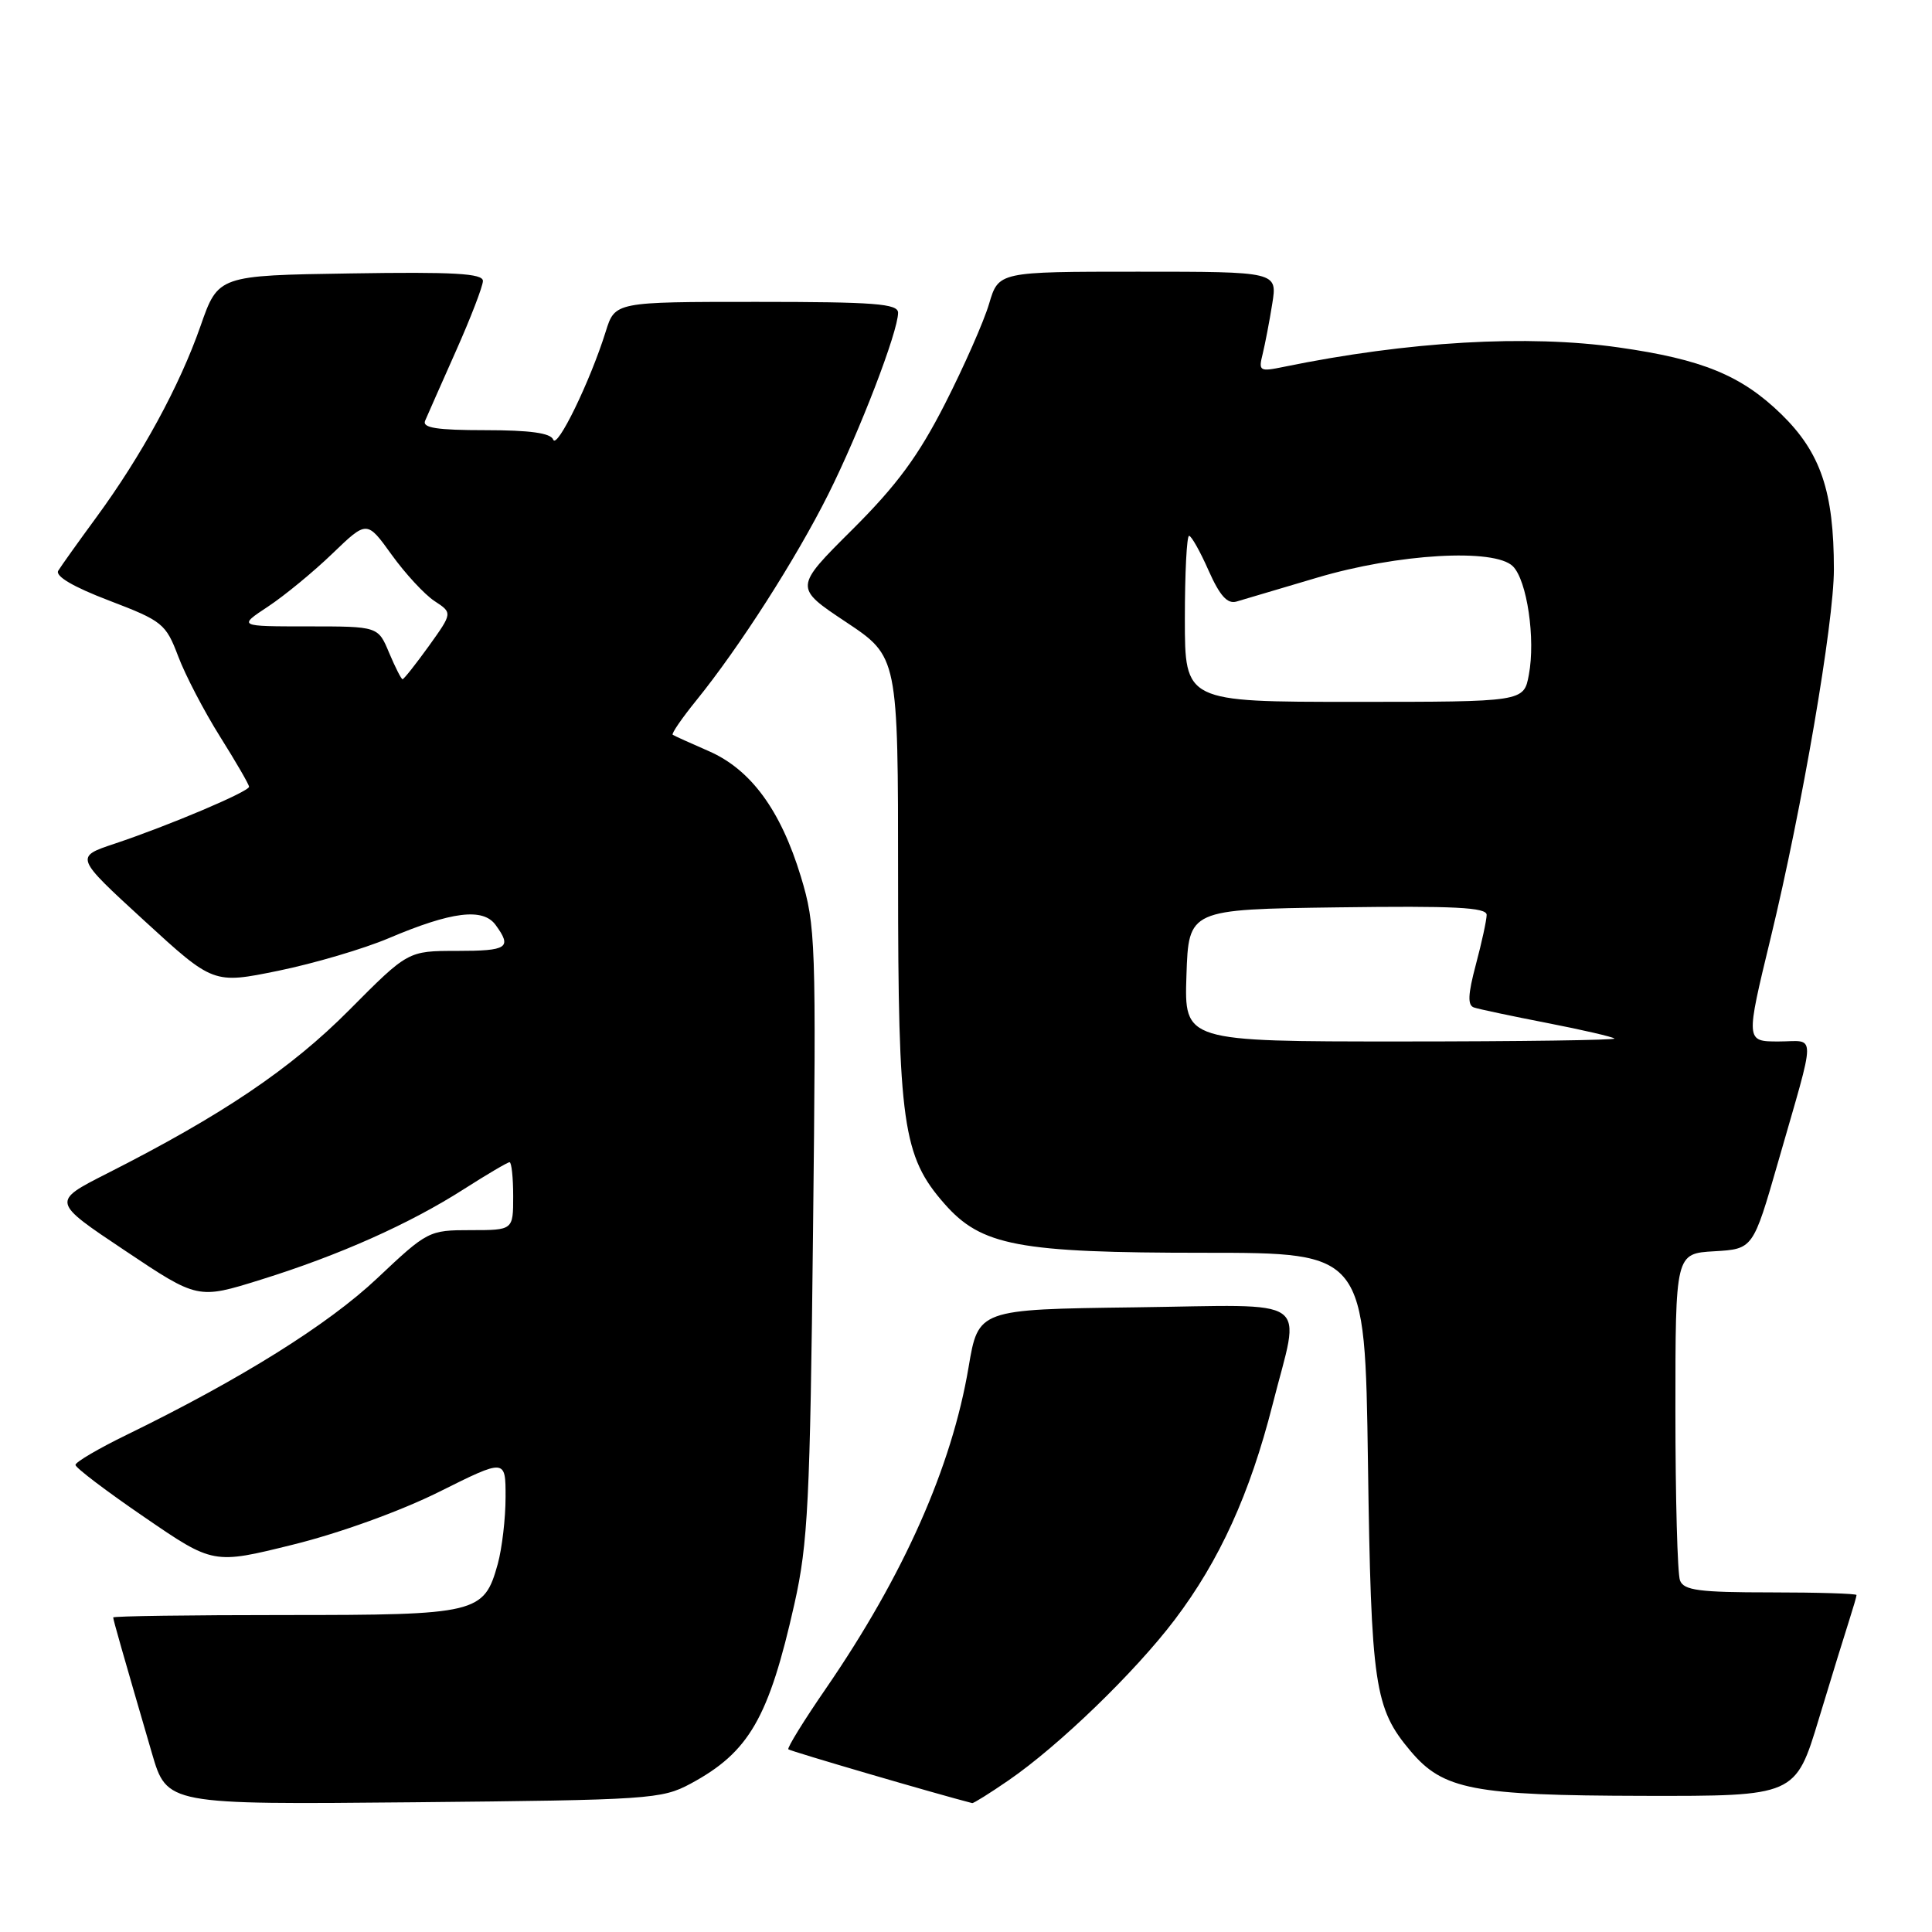 <?xml version="1.0" encoding="UTF-8" standalone="no"?>
<!DOCTYPE svg PUBLIC "-//W3C//DTD SVG 1.1//EN" "http://www.w3.org/Graphics/SVG/1.1/DTD/svg11.dtd" >
<svg xmlns="http://www.w3.org/2000/svg" xmlns:xlink="http://www.w3.org/1999/xlink" version="1.1" viewBox="0 0 256 256">
 <g >
 <path fill="currentColor"
d=" M 91.50 236.35 C 99.26 232.17 101.87 227.66 105.27 212.50 C 107.06 204.51 107.34 198.97 107.73 163.22 C 108.16 124.72 108.08 122.63 106.12 116.16 C 103.44 107.34 99.48 101.95 93.90 99.52 C 91.48 98.47 89.34 97.50 89.14 97.36 C 88.94 97.22 90.35 95.17 92.27 92.80 C 97.96 85.78 105.47 74.05 109.75 65.50 C 113.91 57.18 119.00 43.94 119.00 41.44 C 119.00 40.24 115.90 40.00 100.24 40.00 C 81.49 40.00 81.49 40.00 80.26 43.94 C 78.20 50.53 73.80 59.58 73.30 58.25 C 72.98 57.38 70.21 57.00 64.31 57.00 C 57.87 57.00 55.92 56.69 56.33 55.75 C 56.62 55.06 58.47 50.90 60.42 46.50 C 62.38 42.10 63.98 37.93 63.99 37.23 C 64.00 36.23 60.14 36.01 46.45 36.23 C 28.91 36.50 28.91 36.50 26.57 43.20 C 23.80 51.13 18.76 60.38 12.75 68.57 C 10.36 71.83 8.09 75.01 7.72 75.62 C 7.28 76.34 9.71 77.77 14.46 79.58 C 21.53 82.28 21.97 82.64 23.61 86.96 C 24.55 89.46 27.05 94.25 29.16 97.61 C 31.27 100.97 33.00 103.95 33.00 104.25 C 33.00 104.89 22.41 109.38 15.20 111.79 C 9.91 113.55 9.91 113.55 19.09 121.97 C 28.27 130.39 28.27 130.39 36.89 128.63 C 41.62 127.66 48.20 125.72 51.50 124.32 C 59.84 120.78 63.99 120.26 65.67 122.56 C 67.88 125.59 67.27 126.00 60.53 126.00 C 54.06 126.00 54.06 126.00 46.28 133.83 C 38.52 141.64 29.46 147.75 14.17 155.50 C 6.84 159.22 6.84 159.22 16.53 165.69 C 26.21 172.17 26.21 172.17 34.54 169.57 C 44.95 166.33 54.25 162.18 61.46 157.57 C 64.53 155.61 67.26 154.00 67.52 154.00 C 67.78 154.00 68.00 156.03 68.00 158.50 C 68.00 163.00 68.00 163.00 62.37 163.00 C 56.83 163.00 56.64 163.10 49.97 169.39 C 43.46 175.53 31.89 182.76 16.75 190.14 C 13.04 191.95 10.00 193.73 10.00 194.11 C 10.00 194.48 14.11 197.60 19.13 201.03 C 28.26 207.29 28.26 207.29 38.83 204.67 C 44.96 203.16 53.09 200.22 58.20 197.67 C 67.00 193.28 67.00 193.28 66.99 198.39 C 66.99 201.20 66.52 205.17 65.96 207.22 C 64.13 213.80 63.30 214.00 37.78 214.00 C 25.25 214.00 15.00 214.14 15.00 214.32 C 15.00 214.63 16.18 218.76 20.13 232.31 C 22.12 239.12 22.12 239.12 54.81 238.81 C 86.05 238.51 87.68 238.40 91.50 236.35 Z  M 133.63 235.91 C 140.31 231.32 150.40 221.56 155.65 214.63 C 161.60 206.78 165.62 197.93 168.62 186.13 C 172.33 171.49 174.36 172.92 150.32 173.23 C 129.63 173.50 129.63 173.50 128.34 181.17 C 126.10 194.42 119.75 208.72 109.45 223.72 C 106.52 227.97 104.28 231.61 104.46 231.79 C 104.70 232.04 124.37 237.79 128.82 238.92 C 129.00 238.96 131.16 237.61 133.63 235.91 Z  M 241.01 227.75 C 242.72 222.11 244.54 216.20 245.06 214.60 C 245.57 213.01 246.00 211.54 246.00 211.35 C 246.00 211.16 240.87 211.00 234.61 211.00 C 225.14 211.00 223.11 210.73 222.61 209.42 C 222.27 208.55 222.00 198.45 222.00 186.97 C 222.00 166.10 222.00 166.10 227.15 165.80 C 232.29 165.50 232.29 165.50 235.60 154.00 C 240.72 136.15 240.71 138.00 235.67 138.00 C 231.30 138.00 231.30 138.00 234.63 124.25 C 238.79 107.07 243.00 82.52 243.00 75.45 C 243.00 65.12 241.25 59.97 236.02 54.87 C 230.74 49.74 225.56 47.61 214.50 46.04 C 202.41 44.31 186.57 45.23 170.10 48.61 C 166.89 49.27 166.74 49.18 167.31 46.90 C 167.63 45.58 168.21 42.59 168.58 40.25 C 169.26 36.00 169.26 36.00 150.79 36.00 C 132.32 36.00 132.32 36.00 131.06 40.25 C 130.37 42.59 127.74 48.55 125.22 53.50 C 121.69 60.42 118.86 64.27 112.93 70.18 C 105.22 77.85 105.22 77.85 112.11 82.43 C 119.00 87.02 119.00 87.02 119.00 116.33 C 119.00 148.90 119.61 153.21 125.14 159.50 C 130.04 165.08 134.90 166.00 159.61 166.00 C 180.86 166.00 180.86 166.00 181.26 193.75 C 181.68 223.42 182.11 226.34 186.91 232.03 C 191.23 237.15 195.18 237.91 217.71 237.96 C 237.91 238.00 237.91 238.00 241.01 227.75 Z  M 51.56 86.50 C 50.10 83.00 50.10 83.00 40.82 83.00 C 31.54 83.00 31.54 83.00 35.52 80.37 C 37.71 78.92 41.55 75.76 44.06 73.34 C 48.62 68.95 48.62 68.95 51.90 73.51 C 53.70 76.01 56.25 78.77 57.57 79.64 C 59.97 81.21 59.97 81.21 56.82 85.61 C 55.08 88.02 53.52 90.00 53.34 90.00 C 53.17 90.00 52.37 88.42 51.56 86.50 Z  M 157.21 129.25 C 157.50 120.50 157.50 120.50 177.25 120.23 C 192.71 120.02 197.00 120.23 196.99 121.23 C 196.98 121.93 196.34 124.89 195.56 127.81 C 194.50 131.79 194.44 133.22 195.32 133.50 C 195.97 133.72 200.32 134.64 205.00 135.55 C 209.68 136.46 213.69 137.39 213.92 137.61 C 214.15 137.82 201.42 138.00 185.63 138.00 C 156.92 138.00 156.92 138.00 157.21 129.25 Z  M 157.00 82.00 C 157.00 75.95 157.25 71.00 157.56 71.00 C 157.86 71.00 159.03 73.07 160.14 75.59 C 161.63 78.94 162.63 80.06 163.84 79.71 C 164.75 79.44 169.55 78.02 174.50 76.55 C 185.22 73.36 198.04 72.62 200.47 75.04 C 202.34 76.91 203.48 84.65 202.58 89.42 C 201.91 93.00 201.91 93.00 179.45 93.00 C 157.00 93.00 157.00 93.00 157.00 82.00 Z "/>
</g>
</svg>